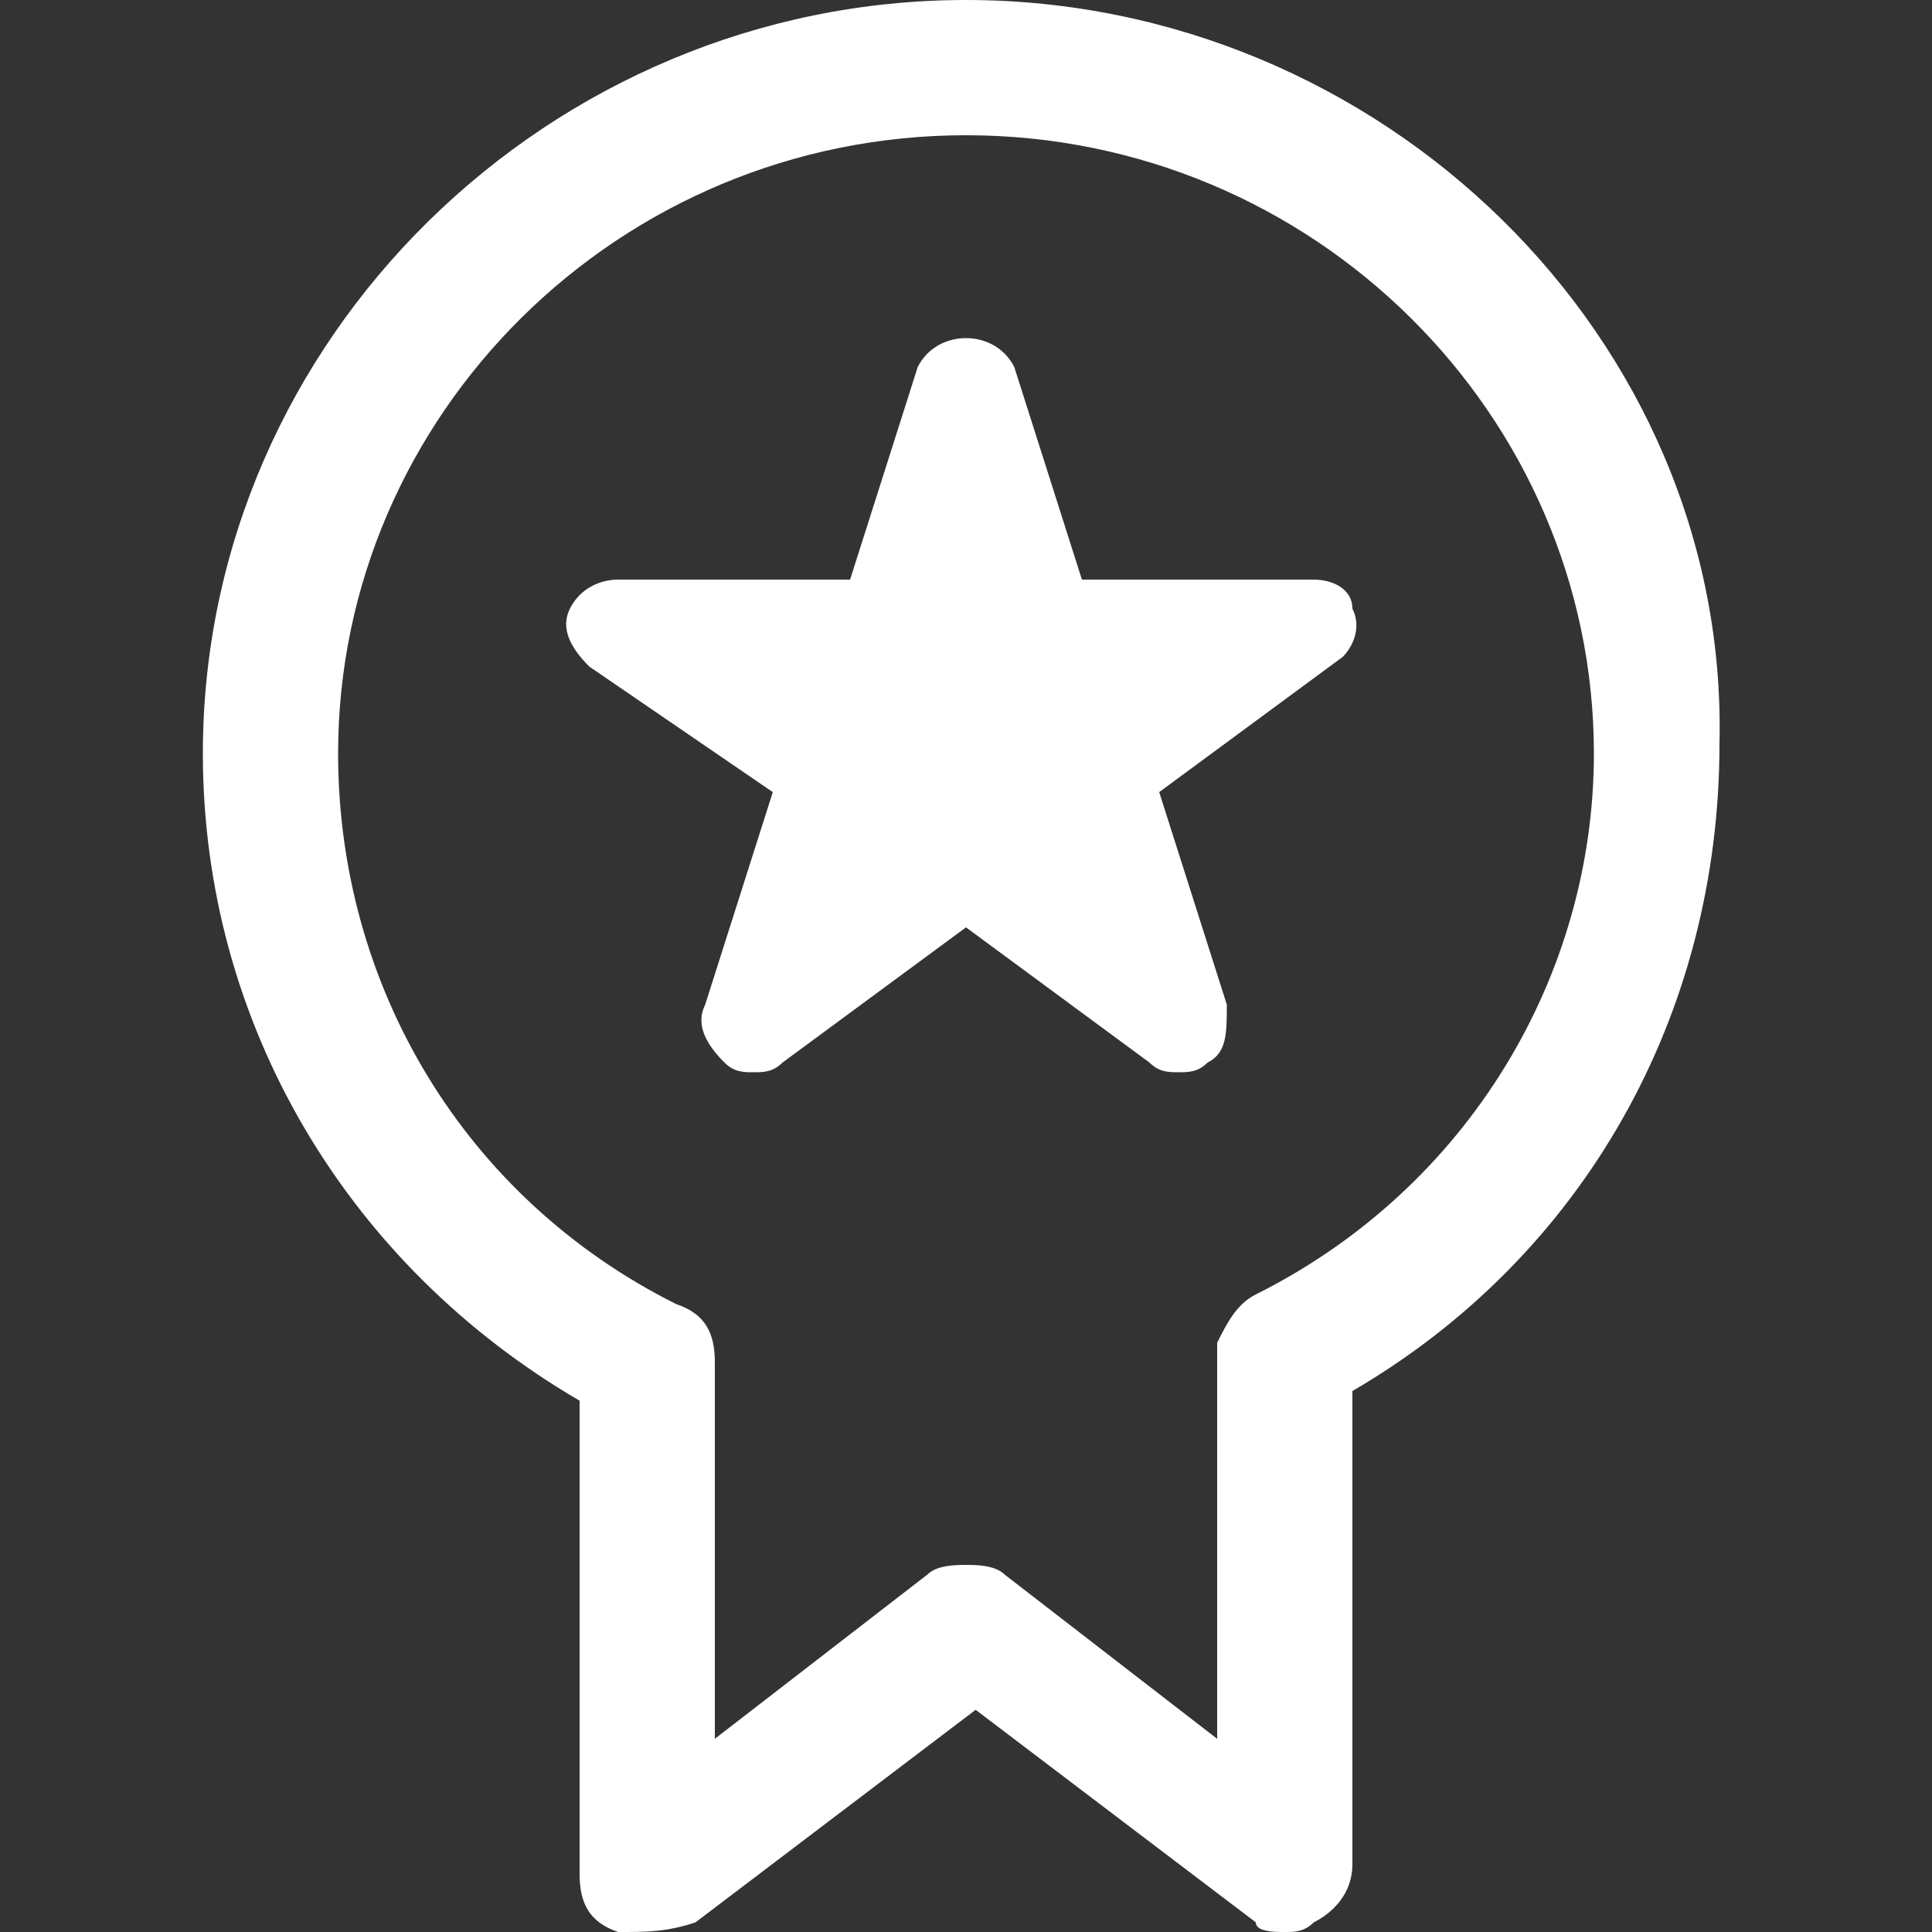 <?xml version="1.0" encoding="utf-8"?>
<!-- Generator: Adobe Illustrator 21.0.0, SVG Export Plug-In . SVG Version: 6.00 Build 0)  -->
<svg version="1.1" id="图层_2" xmlns="http://www.w3.org/2000/svg" xmlns:xlink="http://www.w3.org/1999/xlink" x="0px" y="0px"
	 width="20px" height="20px" viewBox="0 0 20 20" style="enable-background:new 0 0 20 20;" xml:space="preserve">
<rect x="0" y="0" width="20" height="20" fill="#333333" stroke="none"/>
<style type="text/css">
	.st0{fill-rule:evenodd;clip-rule:evenodd;fill:#FFFFFF;}
</style>
<g id="Featured_1_">
	<g>
		<path class="st0" d="M13.6,6L13.6,6l-2.4,0l-0.7-2.2c-0.1-0.2-0.3-0.3-0.5-0.3c-0.2,0-0.4,0.1-0.5,0.3L8.8,6L6.4,6h0
			C6.2,6,6,6.1,5.9,6.3c-0.1,0.2,0,0.4,0.2,0.6L8,8.2l-0.7,2.2c-0.1,0.2,0,0.4,0.2,0.6c0.1,0.1,0.2,0.1,0.3,0.1c0.1,0,0.2,0,0.3-0.1
			L10,9.6l1.9,1.4c0.1,0.1,0.2,0.1,0.3,0.1c0.1,0,0.2,0,0.3-0.1c0.2-0.1,0.2-0.3,0.2-0.6l-0.7-2.2l1.9-1.4C14,6.7,14.1,6.5,14,6.3
			C14,6.1,13.8,6,13.6,6z M10,0C5.7,0,2.1,3.5,2.1,7.8c0,2.8,1.5,5.3,3.9,6.7v4.9c0,0.3,0.1,0.5,0.4,0.6C6.7,20,6.9,20,7.2,19.9
			l2.9-2.2l2.9,2.2C13,20,13.2,20,13.3,20c0.1,0,0.2,0,0.3-0.1c0.2-0.1,0.4-0.3,0.4-0.6v-4.9c2.4-1.4,3.8-3.9,3.8-6.7
			C17.9,3.5,14.3,0,10,0z M13,13.4c-0.2,0.1-0.3,0.3-0.4,0.5c0,0.1,0,0.1,0,0.2v3.9l-2.2-1.7c-0.1-0.1-0.3-0.1-0.4-0.1
			c-0.1,0-0.3,0-0.4,0.1l-2.2,1.7v-3.9c0-0.3-0.1-0.5-0.4-0.6c-2.2-1.1-3.5-3.3-3.5-5.7c0-3.5,2.9-6.4,6.5-6.4
			c3.6,0,6.5,2.9,6.5,6.4C16.5,10.1,15.2,12.3,13,13.4z"/>
	</g>
</g>
</svg>
